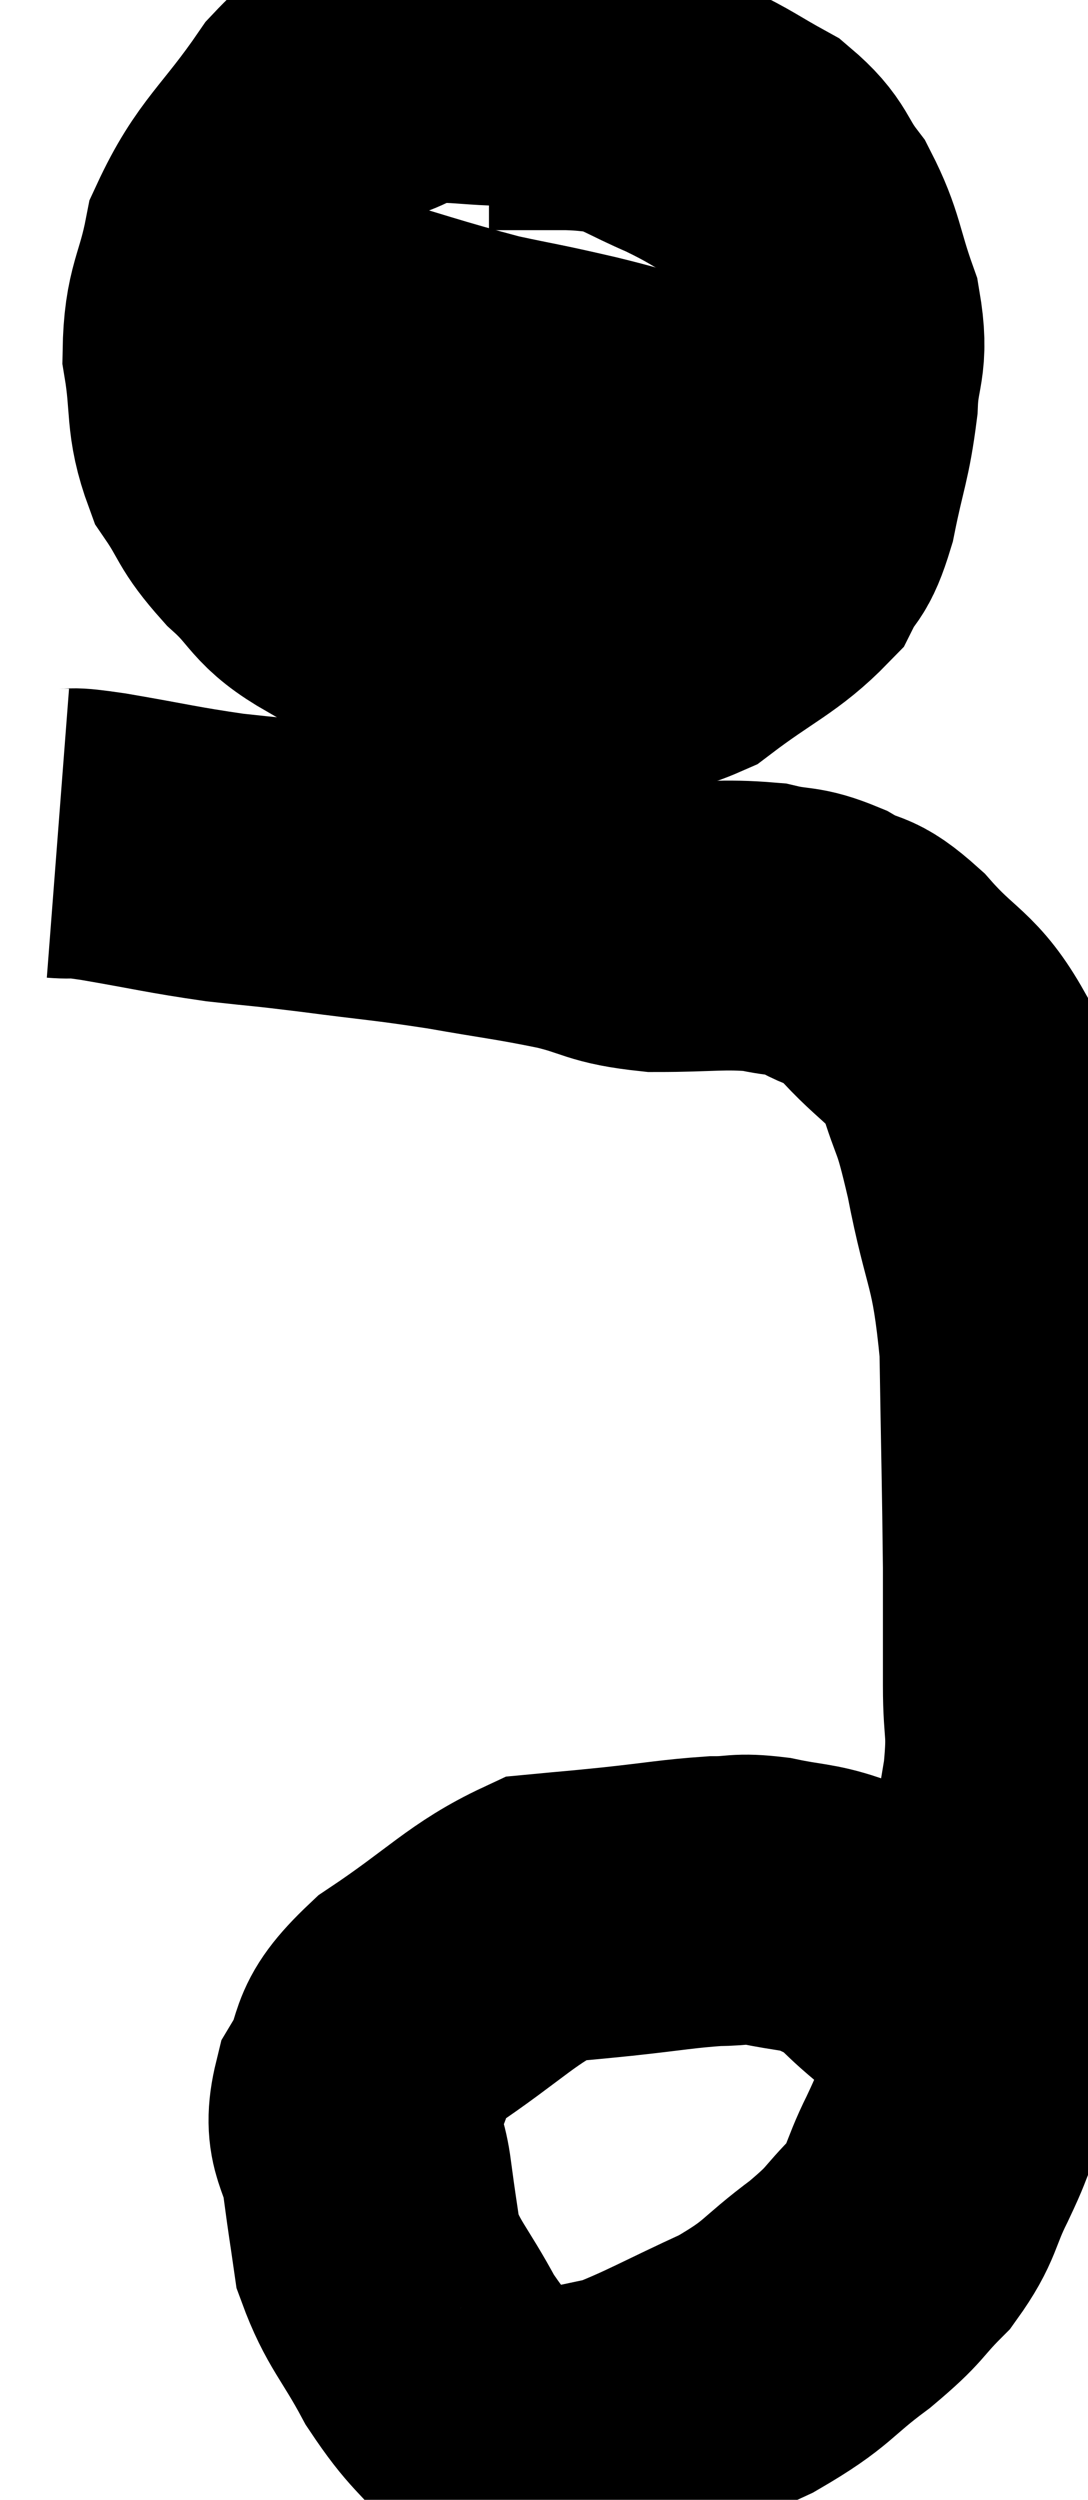 <svg xmlns="http://www.w3.org/2000/svg" viewBox="13.58 1.71 18.78 43.116" width="18.78" height="43.116"><path d="M 14.58 16.08 C 14.97 16.11, 14.64 16.035, 15.36 16.14 C 16.41 16.32, 16.53 16.365, 17.46 16.5 C 18.27 16.59, 18.105 16.56, 19.08 16.68 C 20.22 16.83, 20.28 16.815, 21.36 16.98 C 22.38 17.16, 22.515 17.16, 23.4 17.34 C 24.15 17.52, 24.06 17.61, 24.9 17.7 C 25.83 17.7, 26.04 17.64, 26.76 17.7 C 27.27 17.82, 27.27 17.73, 27.78 17.94 C 28.29 18.24, 28.215 18.015, 28.8 18.54 C 29.46 19.29, 29.655 19.215, 30.12 20.04 C 30.39 20.94, 30.375 20.61, 30.66 21.84 C 30.96 23.4, 31.095 23.235, 31.26 24.96 C 31.29 26.85, 31.305 27.285, 31.32 28.74 C 31.32 29.76, 31.32 29.865, 31.32 30.78 C 31.32 31.59, 31.41 31.47, 31.32 32.4 C 31.14 33.45, 31.185 33.435, 30.96 34.5 C 30.69 35.58, 30.63 35.76, 30.42 36.66 C 30.27 37.38, 30.285 37.53, 30.12 38.1 C 29.94 38.52, 30.015 38.4, 29.76 38.94 C 29.43 39.6, 29.52 39.675, 29.1 40.26 C 28.59 40.77, 28.74 40.725, 28.08 41.28 C 27.27 41.88, 27.39 41.94, 26.46 42.48 C 25.41 42.96, 25.095 43.155, 24.36 43.44 C 23.94 43.53, 23.925 43.53, 23.52 43.62 C 23.13 43.71, 23.085 43.8, 22.74 43.8 C 22.44 43.71, 22.575 44.01, 22.14 43.62 C 21.57 42.93, 21.51 43.005, 21 42.24 C 20.55 41.4, 20.37 41.295, 20.1 40.56 C 20.01 39.93, 20.01 39.975, 19.92 39.3 C 19.83 38.58, 19.56 38.595, 19.74 37.86 C 20.19 37.11, 19.83 37.125, 20.64 36.36 C 21.81 35.58, 22.08 35.22, 22.98 34.8 C 23.61 34.74, 23.505 34.755, 24.24 34.68 C 25.08 34.59, 25.275 34.545, 25.92 34.5 C 26.37 34.5, 26.31 34.44, 26.82 34.5 C 27.39 34.62, 27.51 34.59, 27.96 34.74 C 28.29 34.92, 28.29 34.86, 28.62 35.1 C 28.95 35.4, 28.905 35.385, 29.28 35.7 C 29.7 36.03, 29.895 36.15, 30.12 36.36 C 30.15 36.45, 30.075 36.42, 30.18 36.54 C 30.36 36.69, 30.45 36.765, 30.54 36.84 C 30.54 36.84, 30.54 36.84, 30.54 36.84 L 30.54 36.84" fill="none" stroke="black" stroke-width="5"></path><path d="M 22.68 2.76 C 21.57 2.79, 21.36 2.595, 20.46 2.82 C 19.77 3.24, 19.815 2.88, 19.08 3.66 C 18.3 4.8, 18 4.905, 17.52 5.94 C 17.34 6.87, 17.175 6.885, 17.16 7.8 C 17.31 8.7, 17.19 8.865, 17.46 9.6 C 17.85 10.17, 17.745 10.185, 18.24 10.74 C 18.84 11.28, 18.705 11.4, 19.44 11.82 C 20.31 12.12, 20.115 12.15, 21.18 12.42 C 22.44 12.66, 22.65 12.825, 23.7 12.9 C 24.54 12.81, 24.525 13.095, 25.38 12.72 C 26.25 12.06, 26.565 11.97, 27.12 11.4 C 27.36 10.92, 27.39 11.13, 27.6 10.44 C 27.78 9.54, 27.855 9.465, 27.96 8.64 C 27.99 7.89, 28.155 7.935, 28.02 7.14 C 27.72 6.3, 27.765 6.135, 27.42 5.46 C 27.03 4.95, 27.135 4.86, 26.64 4.44 C 26.04 4.11, 26.055 4.08, 25.44 3.78 C 24.81 3.51, 24.69 3.39, 24.18 3.24 C 23.79 3.21, 23.82 3.195, 23.4 3.18 C 22.95 3.18, 22.845 3.18, 22.5 3.18 C 22.26 3.18, 22.14 3.18, 22.02 3.18 L 22.02 3.18" fill="none" stroke="black" stroke-width="5"></path><path d="M 16.74 6.54 C 17.19 6.87, 17.055 6.99, 17.64 7.2 C 18.36 7.29, 18 7.125, 19.08 7.38 C 20.52 7.8, 20.82 7.92, 21.96 8.22 C 22.8 8.4, 22.665 8.355, 23.64 8.58 C 24.75 8.85, 24.78 8.94, 25.86 9.12 C 26.91 9.21, 27.39 9.255, 27.96 9.3 C 28.05 9.3, 28.02 9.27, 28.14 9.3 C 28.29 9.36, 28.365 9.39, 28.44 9.42 L 28.44 9.42" fill="none" stroke="black" stroke-width="5"></path></svg>